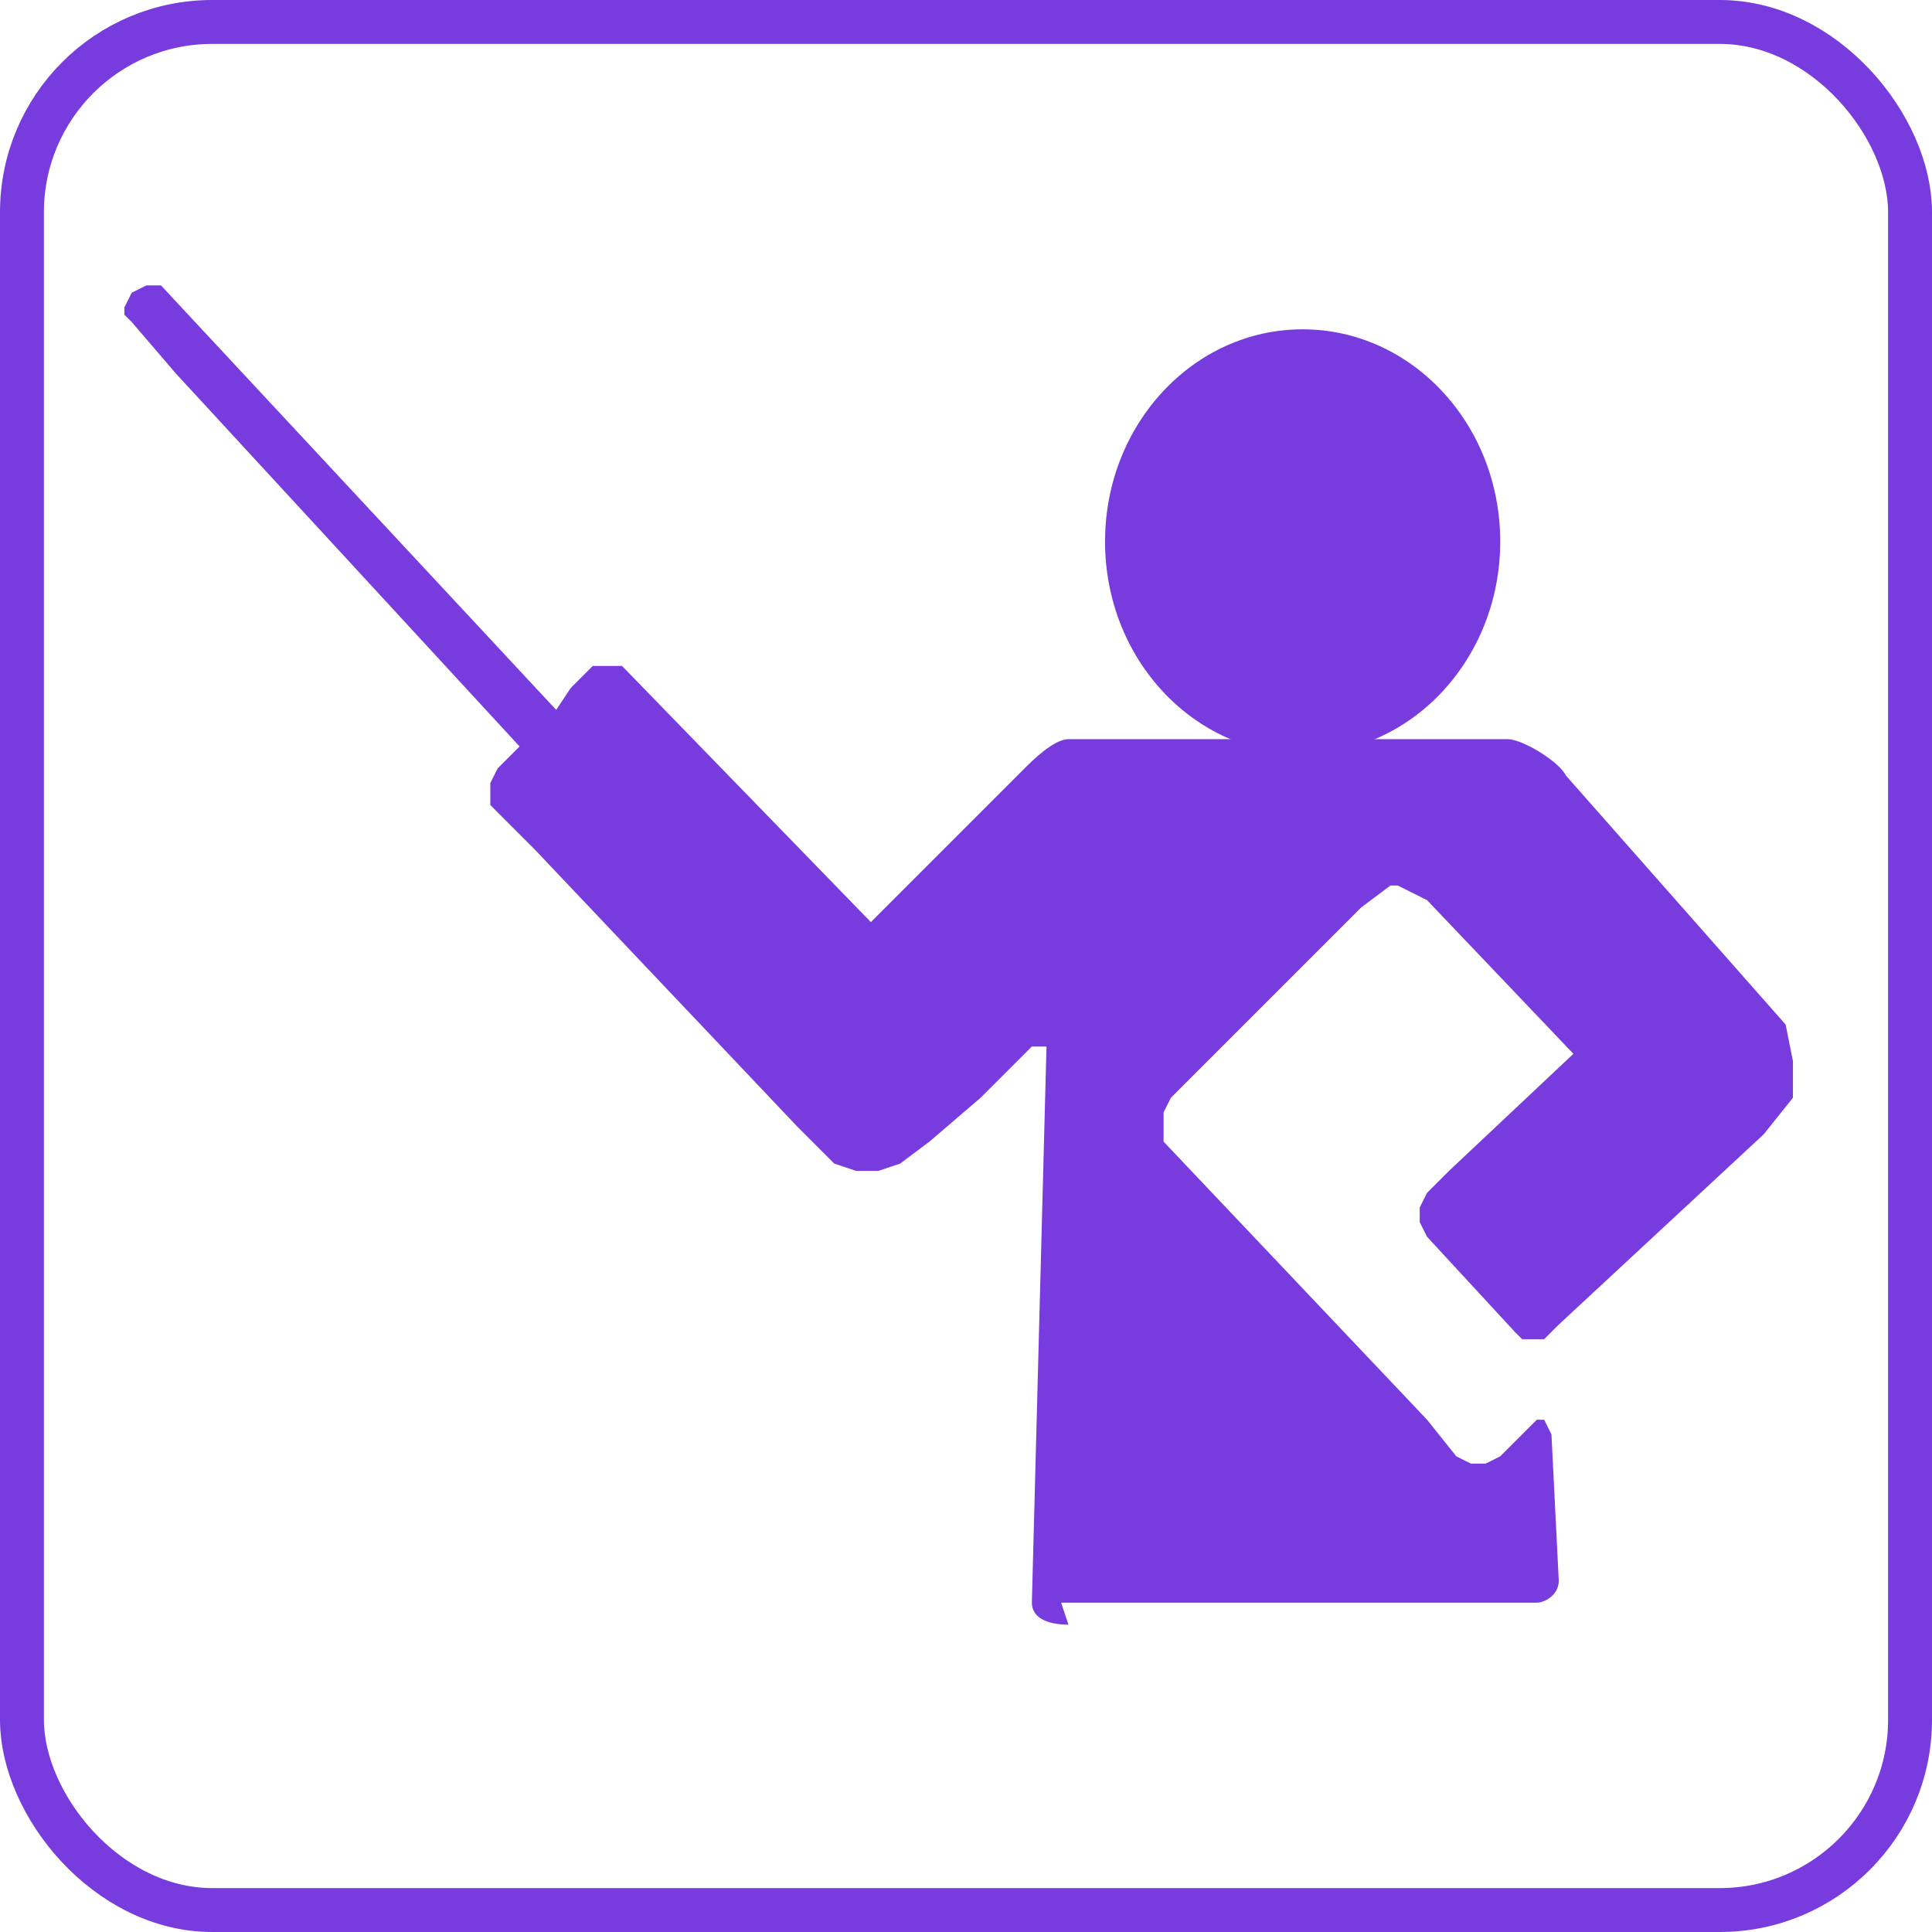 <?xml version="1.0" encoding="UTF-8"?>
<!DOCTYPE svg PUBLIC "-//W3C//DTD SVG 1.1//EN" "http://www.w3.org/Graphics/SVG/1.1/DTD/svg11.dtd">
<!-- Creator: CorelDRAW -->
<svg xmlns="http://www.w3.org/2000/svg" xml:space="preserve" width="4.333mm" height="4.333mm" version="1.1" style="shape-rendering:geometricPrecision; text-rendering:geometricPrecision; image-rendering:optimizeQuality; fill-rule:evenodd; clip-rule:evenodd"
viewBox="0 0 2.64 2.64"
 xmlns:xlink="http://www.w3.org/1999/xlink"
 xmlns:xodm="http://www.corel.com/coreldraw/odm/2003">
 <defs>
  <style type="text/css">
   <![CDATA[
    .str0 {stroke:#783BDD;stroke-width:0.06;stroke-miterlimit:22.926}
    .fil0 {fill:none}
    .fil1 {fill:#783BDD}
   ]]>
  </style>
 </defs>
 <g id="Слой_x0020_1">
  <rect class="fil0 str0" x="0.03" y="0.03" width="2.58" height="2.58" rx="0.26" ry="0.26"/>
  <g id="_2645852262160">
   <ellipse class="fil1" cx="1.78" cy="0.74" rx="0.27" ry="0.29"/>
   <path class="fil1" d="M1.46 2.22c-0.03,0 -0.05,-0.01 -0.05,-0.03l0.02 -0.76 -0.01 -0 -0.01 0 -0.03 0.03 -0.04 0.04 -0.07 0.06 -0.04 0.03 -0.03 0.01 -0.03 0 -0.03 -0.01 -0.05 -0.05 -0.36 -0.38 -0.04 -0.04 -0.02 -0.02 0 -0.03 0.01 -0.02 0.03 -0.03 -0.47 -0.51 -0.06 -0.07 -0.01 -0.01 -0 -0.01 0.01 -0.02 0.02 -0.01 0.02 0 0.54 0.58 0.02 -0.03 0.03 -0.03 0.02 -0 0.02 0 0.34 0.35 0.21 -0.21c0.01,-0.01 0.04,-0.04 0.06,-0.04l0.6 0c0.02,0 0.07,0.03 0.08,0.05l0.3 0.34 0.01 0.05 -0 0.05 -0.04 0.05 -0.28 0.26 -0.02 0.02 -0.01 0 -0.02 -0 -0.01 -0.01 -0.12 -0.13 -0.01 -0.02 -0 -0.02 0.01 -0.02 0.03 -0.03 0.17 -0.16 -0.2 -0.21 -0.02 -0.01 -0.02 -0.01 -0.01 0 -0.04 0.03 -0.24 0.24 -0.02 0.02 -0.01 0.02 -0 0.02 0 0.02 0.36 0.38 0.04 0.05 0.02 0.01 0.01 0 0.01 -0 0.02 -0.01 0.02 -0.02 0.02 -0.02 0.01 -0.01 0.01 0 0.01 0.02 0.01 0.2c0,0.02 -0.02,0.03 -0.03,0.03l-0.65 0z"/>
  </g>
 </g>
</svg>
